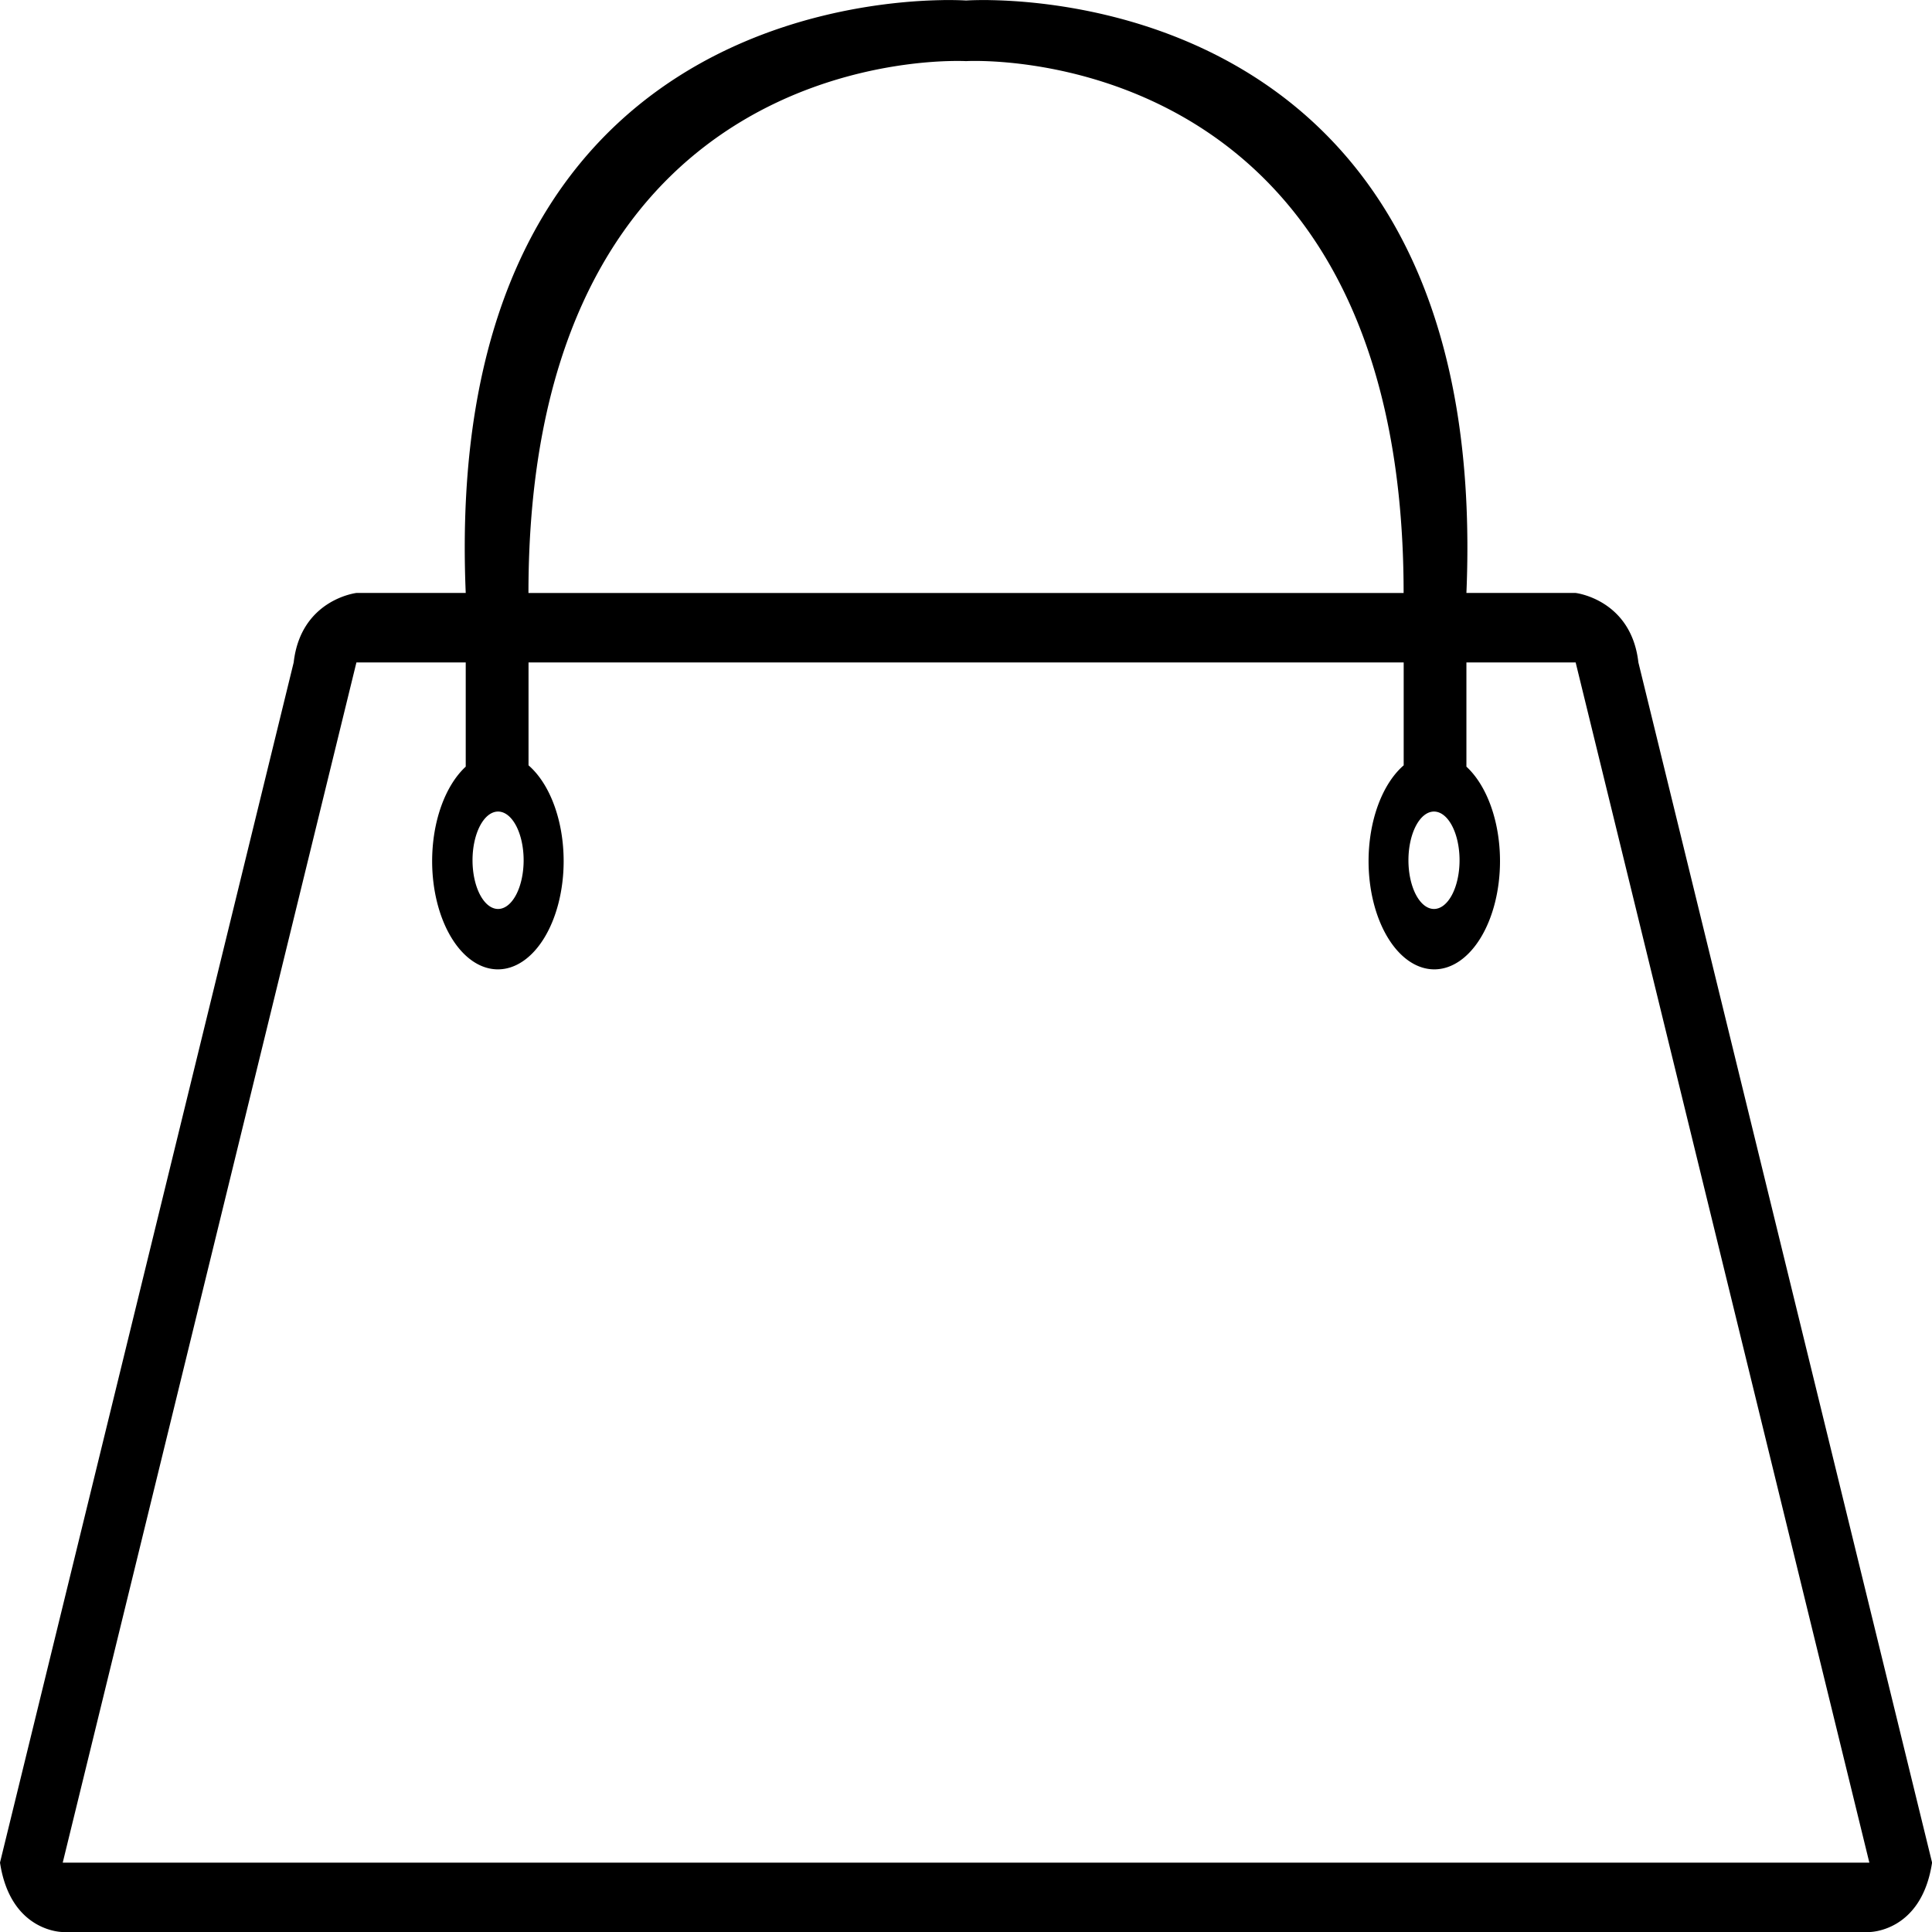 <?xml version="1.0" encoding="UTF-8" standalone="no"?>
<!-- Created with Inkscape (http://www.inkscape.org/) -->

<svg
   xmlns:dc="http://purl.org/dc/elements/1.1/"
   xmlns:cc="http://creativecommons.org/ns#"
   xmlns:rdf="http://www.w3.org/1999/02/22-rdf-syntax-ns#"
   xmlns:svg="http://www.w3.org/2000/svg"
   xmlns="http://www.w3.org/2000/svg"
   xmlns:sodipodi="http://sodipodi.sourceforge.net/DTD/sodipodi-0.dtd"
   xmlns:inkscape="http://www.inkscape.org/namespaces/inkscape"
   width="26.458mm"
   height="26.458mm"
   viewBox="0 0 26.458 26.458"
   version="1.1"
   id="svg8"
   inkscape:version="0.92.5 (0.92.5+68)"
   sodipodi:docname="shopping_bag.svg">
  <defs
     id="defs2" />
  <sodipodi:namedview
     id="base"
     pagecolor="#ffffff"
     bordercolor="#666666"
     borderopacity="1.0"
     inkscape:pageopacity="0.0"
     inkscape:pageshadow="2"
     inkscape:zoom="4"
     inkscape:cx="51.180135"
     inkscape:cy="48.117693"
     inkscape:document-units="px"
     inkscape:current-layer="layer1"
     showgrid="false"
     showborder="false"
     showguides="true"
     inkscape:guide-bbox="true"
     inkscape:window-width="1853"
     inkscape:window-height="1025"
     inkscape:window-x="1987"
     inkscape:window-y="27"
     inkscape:window-maximized="1"
     fit-margin-top="0"
     fit-margin-left="0"
     fit-margin-right="0"
     fit-margin-bottom="0" />
  <g
     inkscape:label="Layer 1"
     inkscape:groupmode="layer"
     id="layer1"
     transform="translate(22.755,-170.11)">
    <path
       style="fill:#000000;stroke:#000000;stroke-width:0;stroke-linecap:butt;stroke-linejoin:miter;stroke-miterlimit:4;stroke-dasharray:none;stroke-opacity:1"
       d="m -9.835,170.111 v 3.9e-4 c -1.376,0.018 -6.861,0.564 -6.542,8.119 h -1.497 c 0,0 -0.761,0.089 -0.859,0.951 l -4.022,16.436 c 0.144,0.954 0.859,0.951 0.859,0.951 H -9.526 2.845 c 0,0 0.715,0.003 0.859,-0.951 l -4.022,-16.436 c -0.098,-0.862 -0.859,-0.951 -0.859,-0.951 h -1.496 c 0.319,-7.555 -5.166,-8.101 -6.543,-8.119 v -3.8e-4 c -0.197,-0.002 -0.309,0.006 -0.309,0.006 0,0 -0.113,-0.008 -0.31,-0.006 z m 0.052,0.836 c 0.164,-0.005 0.258,0 0.258,0 0,0 5.992,-0.353 5.992,7.284 h -5.992 -5.993 c 0,-6.682 4.588,-7.247 5.735,-7.284 z m -8.091,8.235 h 1.497 v 1.427 a 0.9,1.483 0 0 0 -0.46,1.293 0.9,1.483 0 0 0 0.9,1.483 0.9,1.483 0 0 0 0.901,-1.483 0.9,1.483 0 0 0 -0.481,-1.311 v -1.409 h 5.993 5.992 v 1.409 a 0.9,1.483 0 0 0 -0.481,1.311 0.9,1.483 0 0 0 0.9,1.483 0.9,1.483 0 0 0 0.9,-1.483 0.9,1.483 0 0 0 -0.46,-1.293 v -1.427 h 1.496 L 2.845,195.618 H -9.526 -21.896 Z m 1.94,2.042 a 0.35,0.667 0 0 1 0.35,0.667 0.35,0.667 0 0 1 -0.35,0.667 0.35,0.667 0 0 1 -0.35,-0.667 0.35,0.667 0 0 1 0.35,-0.667 z m 12.817,0 a 0.35,0.667 0 0 1 0.35,0.667 0.35,0.667 0 0 1 -0.35,0.667 0.35,0.667 0 0 1 -0.35,-0.667 0.35,0.667 0 0 1 0.35,-0.667 z"
       id="path838"
       inkscape:connector-curvature="0" />
  </g>
</svg>
